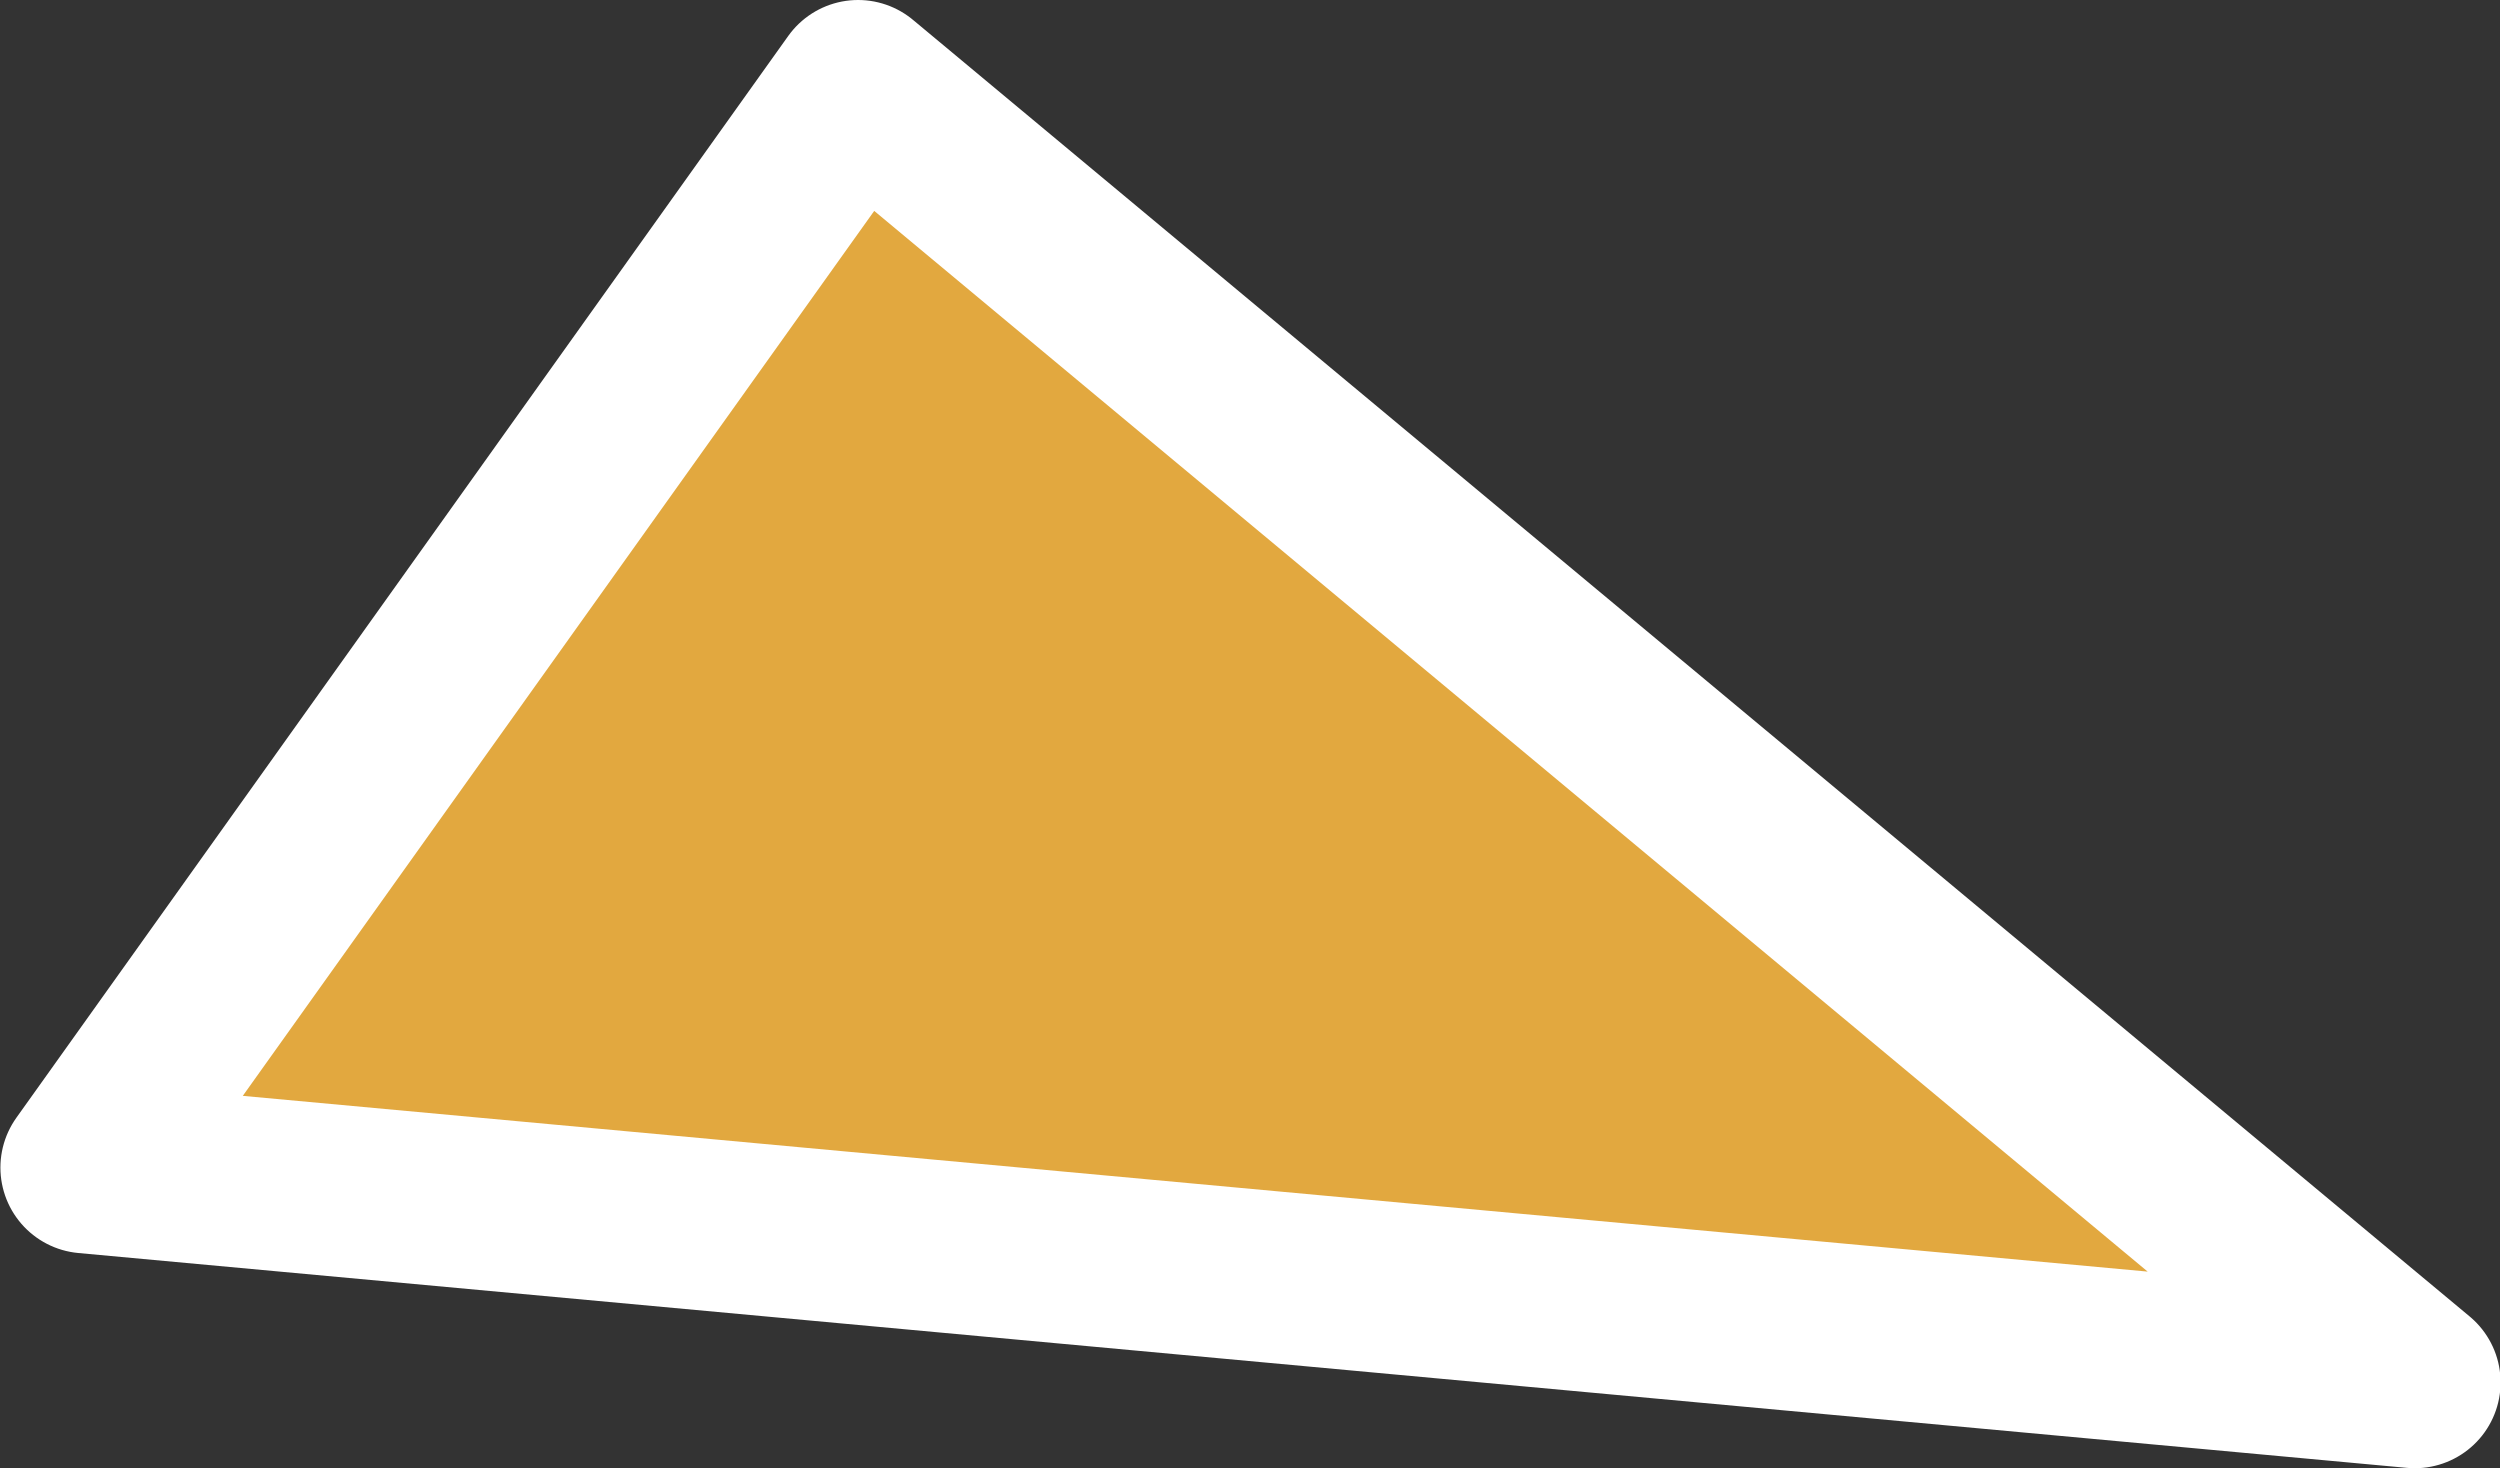 <svg xmlns="http://www.w3.org/2000/svg" width="72.843" height="42.78" viewBox="0 0 72.843 42.78"><rect x="0" y="0" width="72.843" height="42.78" fill="#333333" stroke="none"/><defs><style>.cls-1{fill:#e2a83f;stroke:#fff;stroke-linejoin:round;stroke-width:5px;fill-rule:evenodd}</style></defs><path id="img-h-latest-triangle-0" class="cls-1" d="M105.7,3238.83l67.848,6.26-45.358-37.78Z" transform="translate(-103.188 -3204.81)"/></svg>